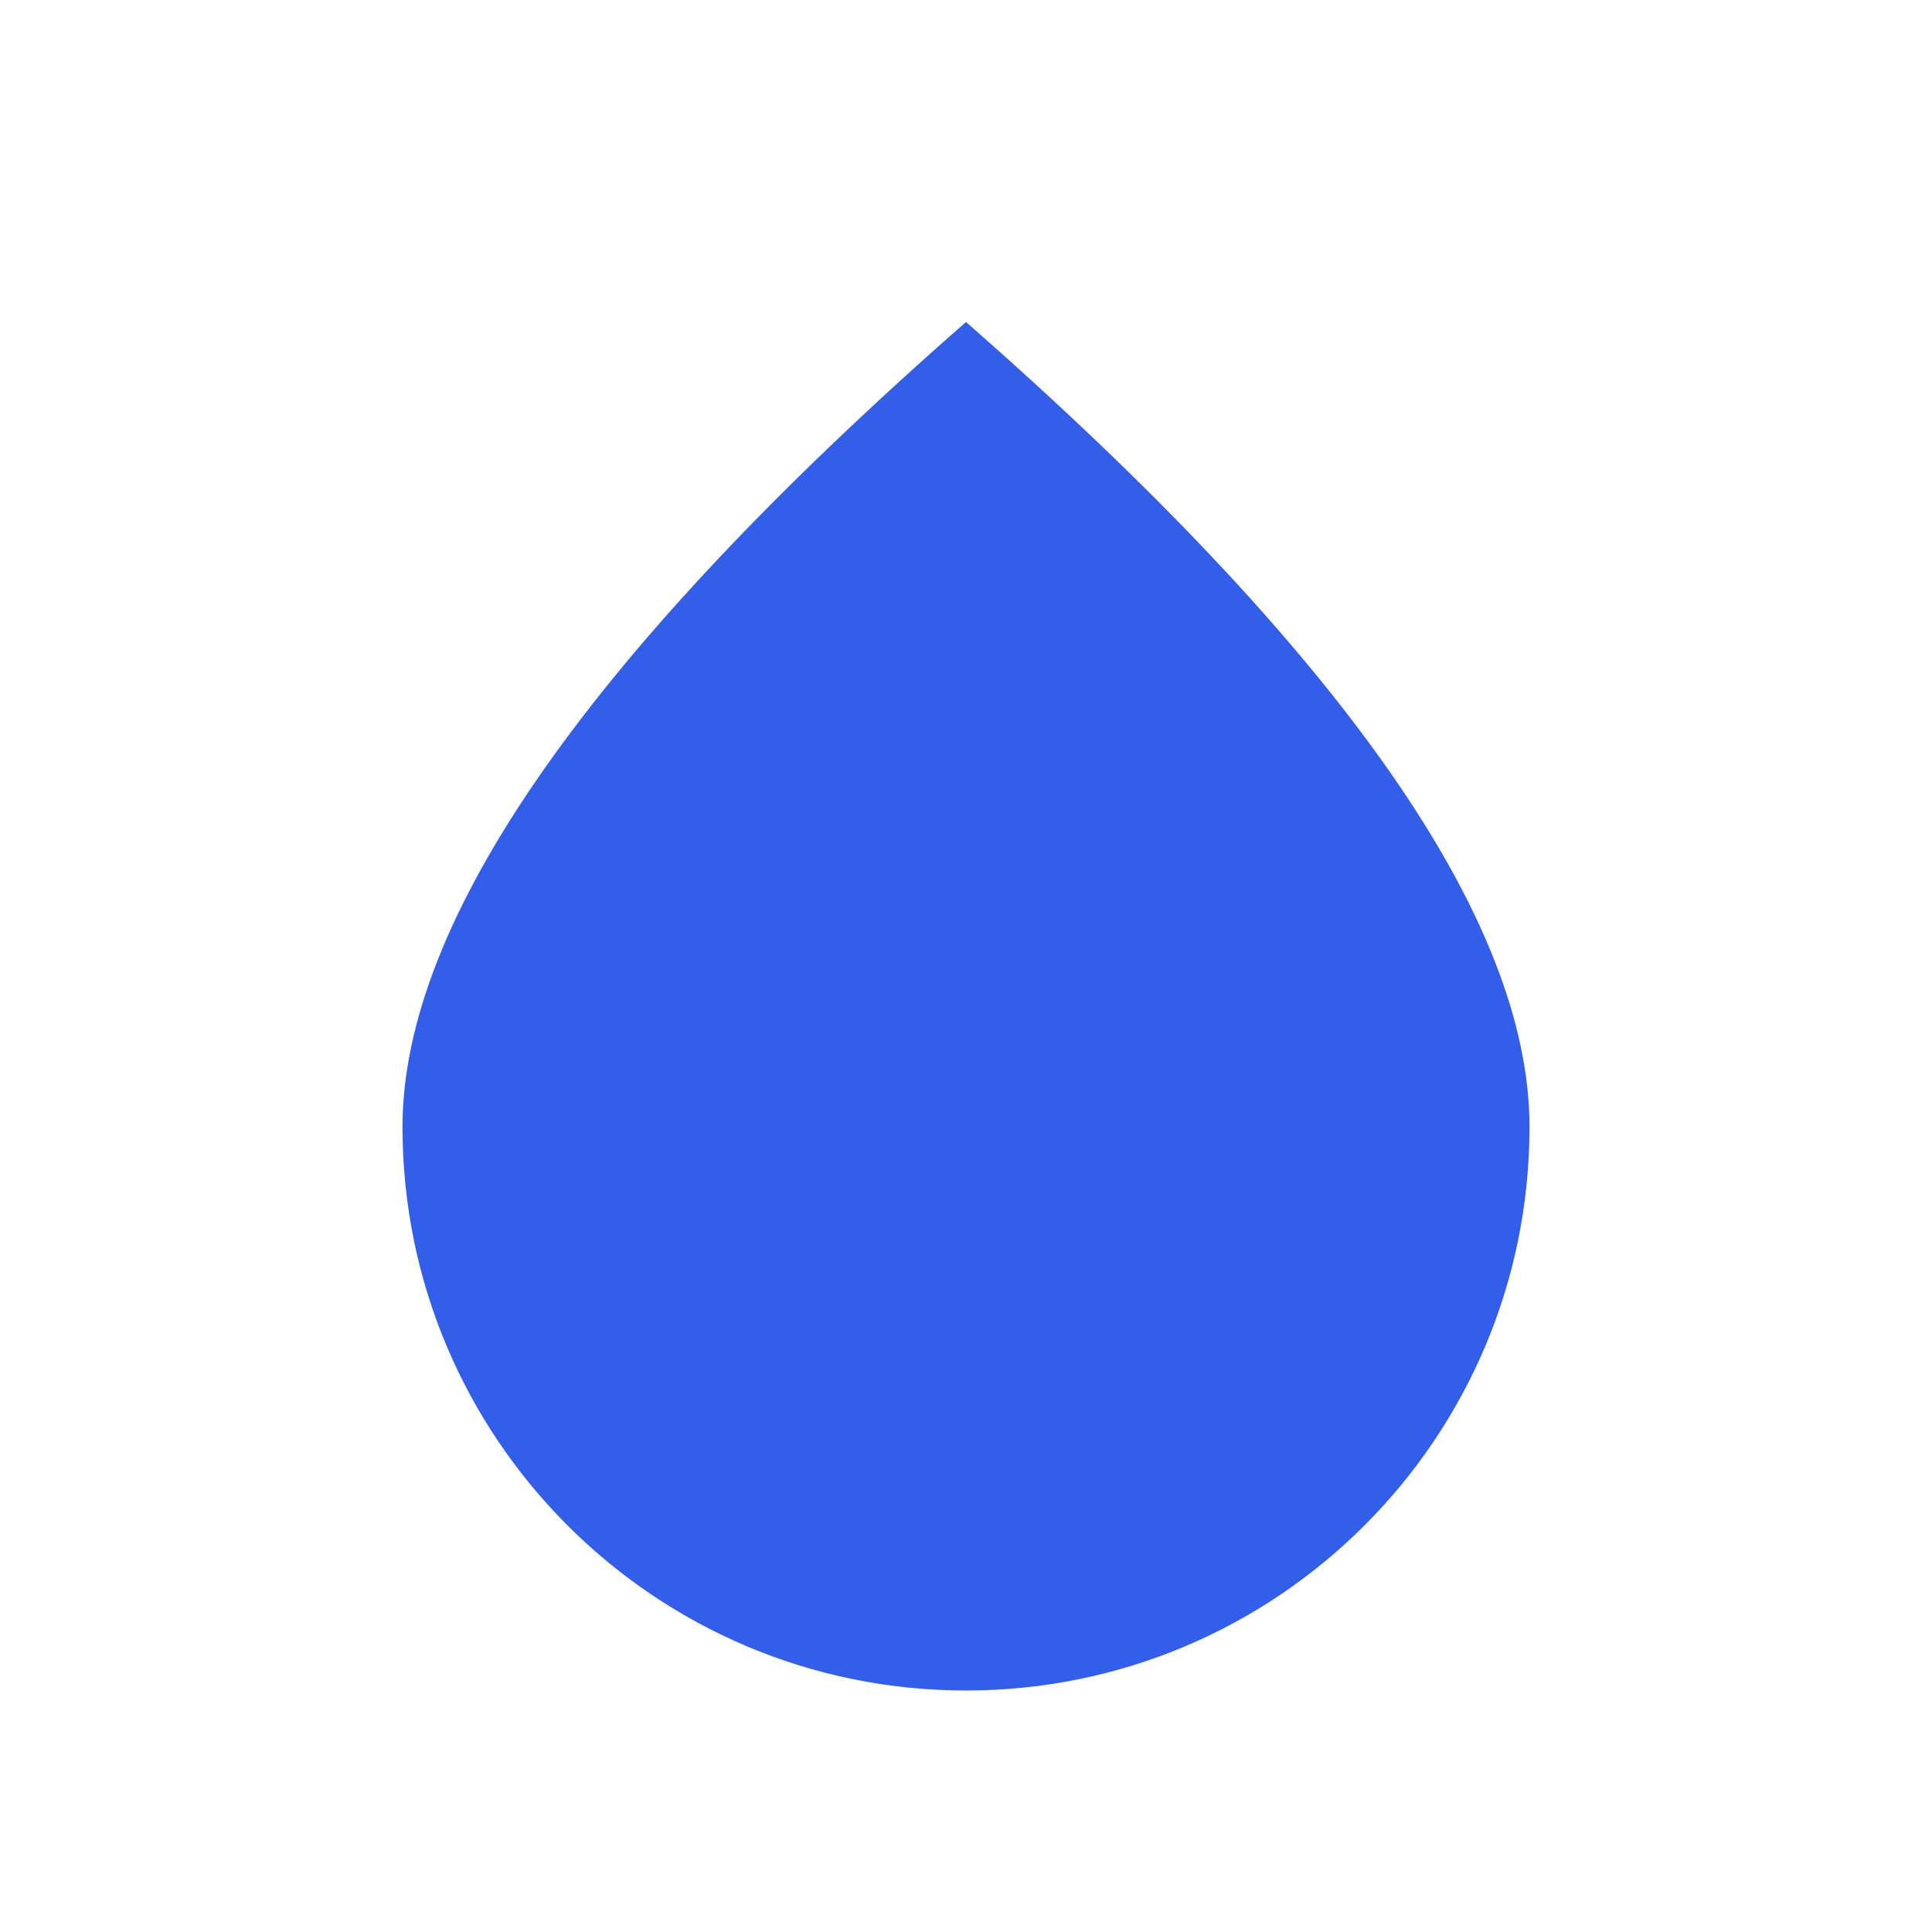 <svg height="24" viewBox="0 0 24 24" width="24" xmlns="http://www.w3.org/2000/svg"><g fill="none" fill-rule="evenodd"><path d="m0 0h24v24h-24z"/><path d="m12 21c3.866 0 7-3.134 7-7 0-2.577-2.333-5.911-7-10-4.667 4.089-7 7.423-7 10 0 3.866 3.134 7 7 7z" fill="#335eea"/></g></svg>